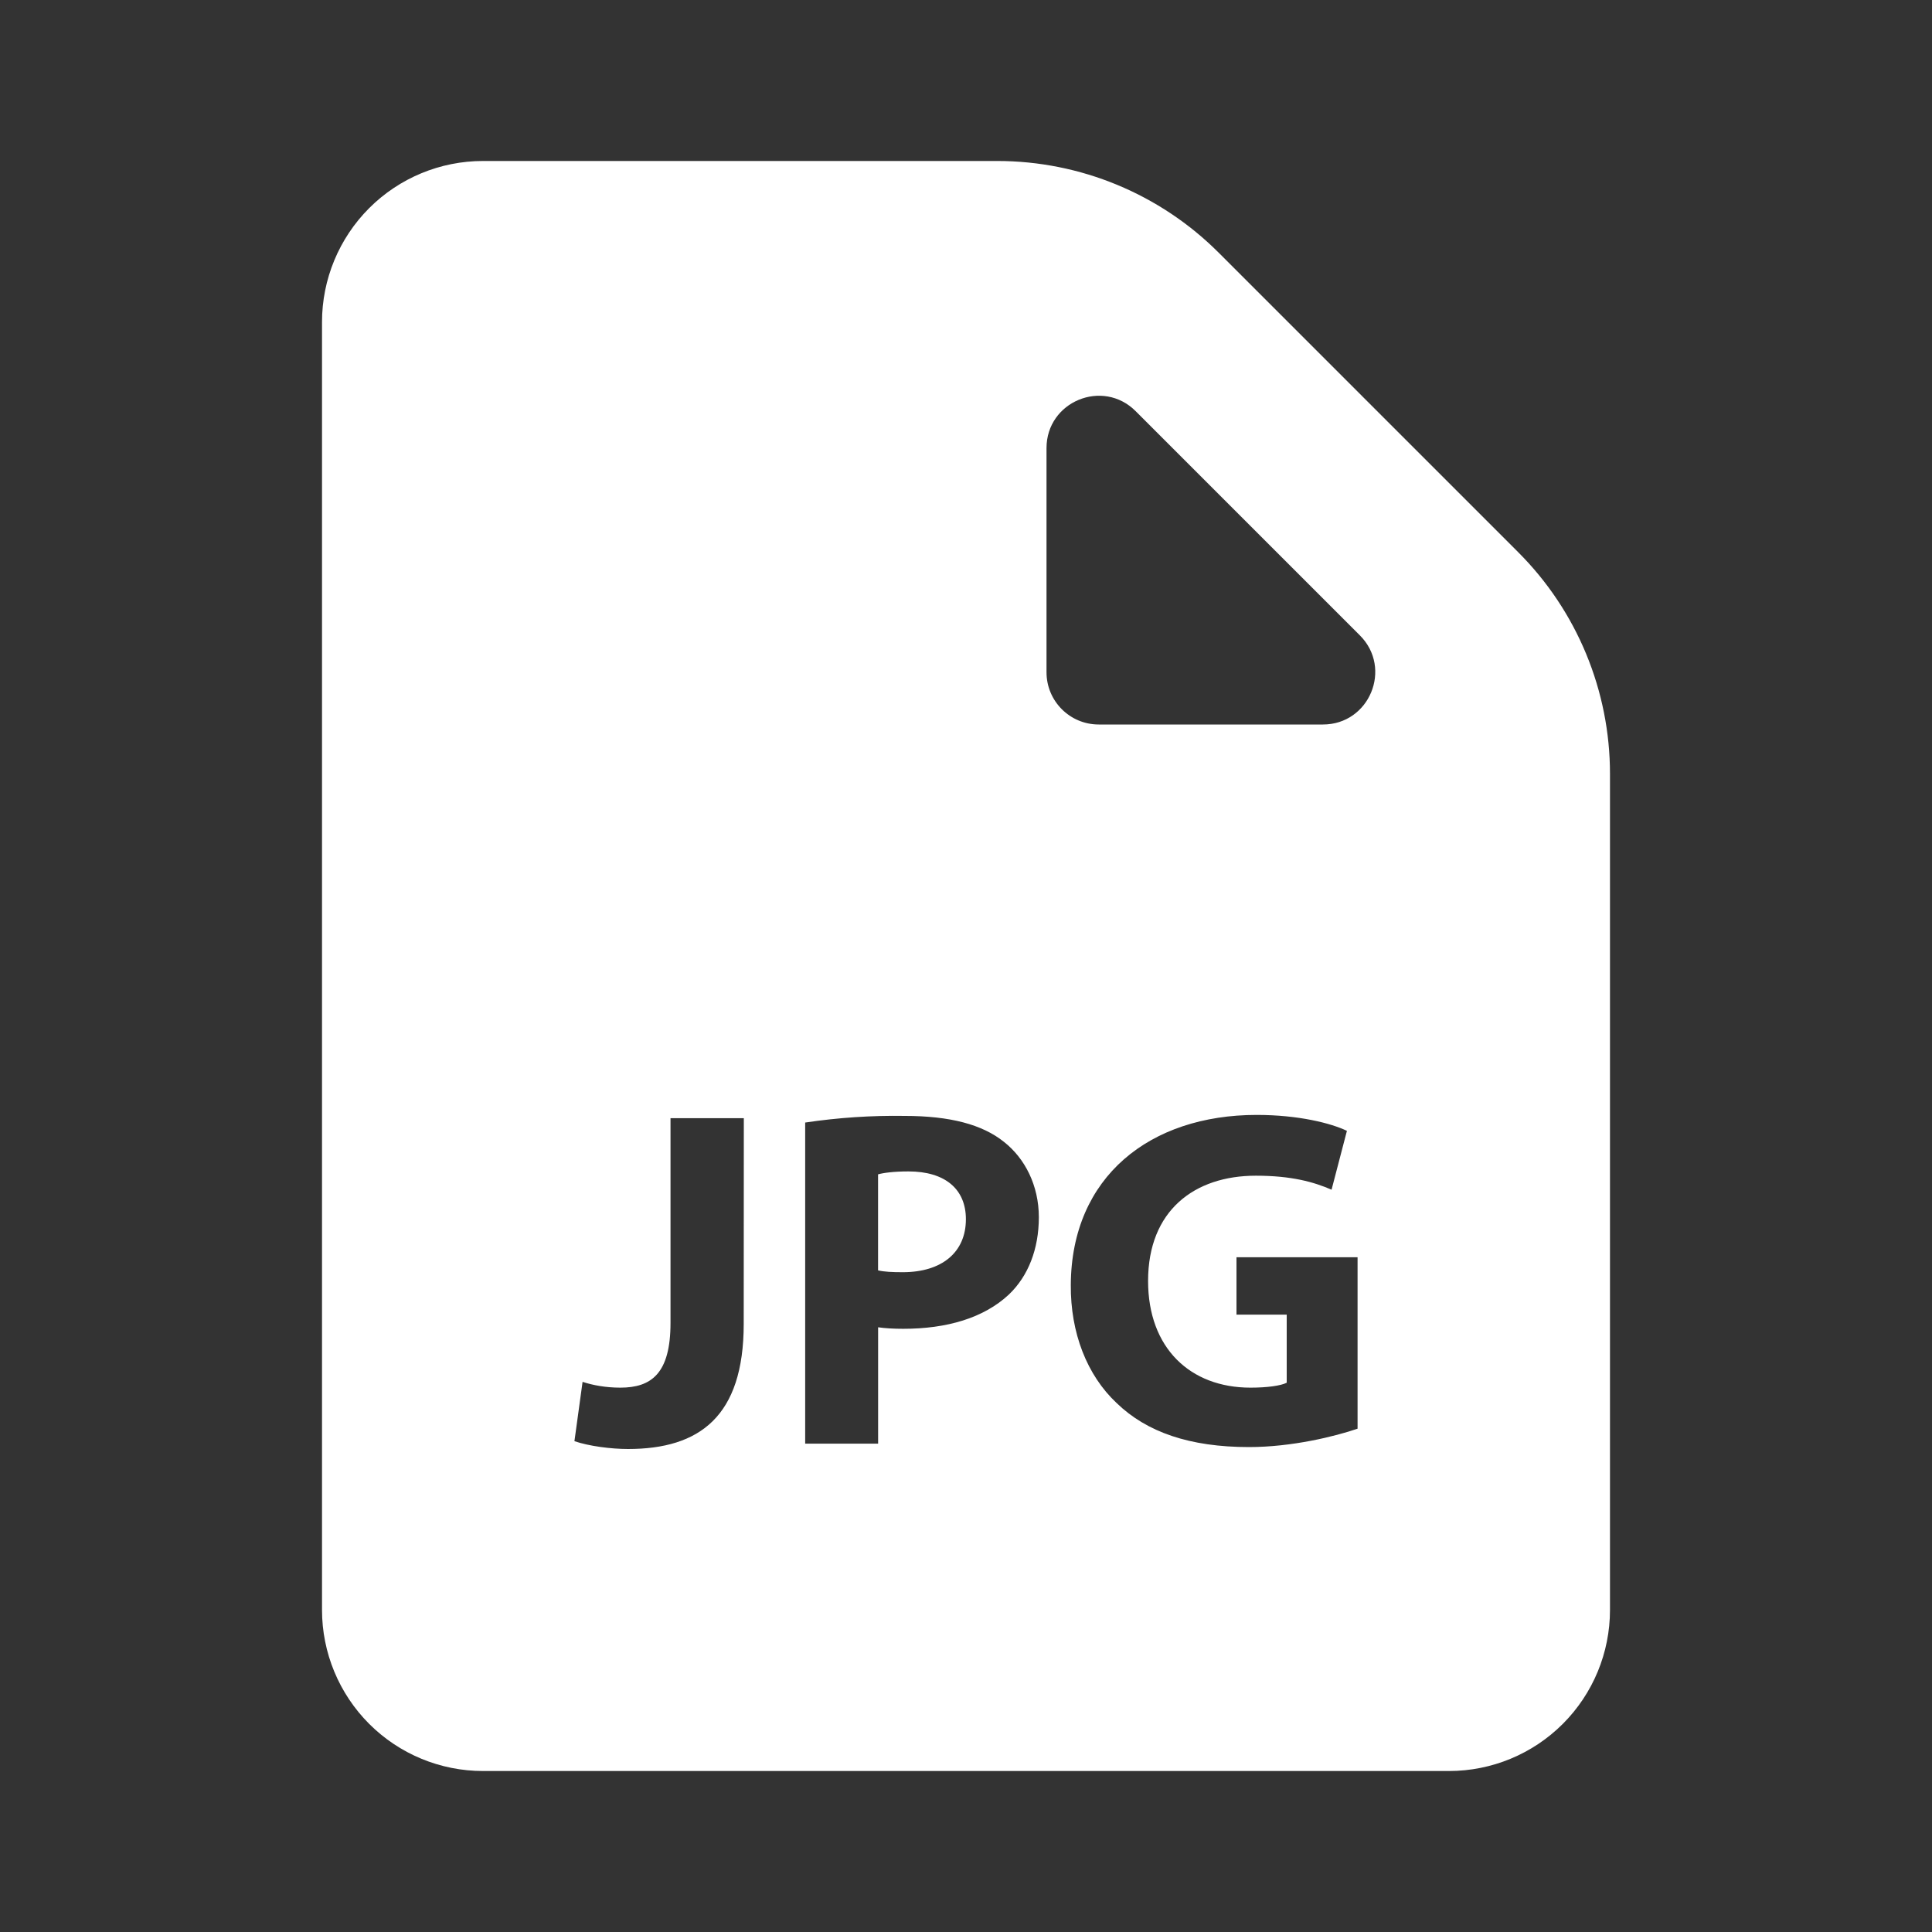 <svg width="37" height="37" viewBox="0 0 37 37" fill="none" xmlns="http://www.w3.org/2000/svg">
<rect x="0" y="0" width="37" height="37" fill="#333333" stroke="none"/>
<path d="M23.341 4.841C22.216 3.715 20.689 3.083 19.098 3.083H9.25C8.432 3.083 7.648 3.408 7.07 3.986C6.492 4.565 6.167 5.349 6.167 6.167V30.833C6.167 31.651 6.492 32.435 7.07 33.014C7.648 33.592 8.432 33.917 9.25 33.917H27.75C28.568 33.917 29.352 33.592 29.93 33.014C30.509 32.435 30.833 31.651 30.833 30.833V14.819C30.833 13.227 30.201 11.701 29.076 10.576L23.341 4.841ZM14.243 25.354C14.243 27.13 13.394 27.75 12.027 27.75C11.703 27.75 11.277 27.695 11.001 27.6L11.157 26.464C11.353 26.529 11.603 26.575 11.88 26.575C12.472 26.575 12.841 26.307 12.841 25.336V21.415H14.245L14.243 25.354ZM19.322 24.791C18.839 25.243 18.13 25.448 17.298 25.448C17.113 25.448 16.946 25.438 16.817 25.419V27.647H15.42V21.498C16.05 21.404 16.688 21.361 17.325 21.371C18.193 21.371 18.813 21.535 19.228 21.869C19.627 22.183 19.895 22.701 19.895 23.311C19.895 23.922 19.69 24.44 19.322 24.791ZM25.999 27.361C25.567 27.509 24.742 27.713 23.919 27.713C22.783 27.713 21.96 27.426 21.386 26.871C20.814 26.335 20.5 25.522 20.507 24.607C20.518 22.535 22.023 21.352 24.067 21.352C24.87 21.352 25.491 21.511 25.795 21.657L25.501 22.784C25.159 22.636 24.735 22.516 24.05 22.516C22.877 22.516 21.987 23.182 21.987 24.532C21.987 25.817 22.794 26.575 23.947 26.575C24.272 26.575 24.529 26.538 24.642 26.481V25.177H23.68V24.078H25.999V27.361ZM21.583 13.875H21.042C20.489 13.875 20.042 13.427 20.042 12.875V8.581C20.042 7.69 21.119 7.244 21.749 7.874L26.043 12.168C26.673 12.798 26.227 13.875 25.336 13.875H21.583Z" fill="white"/>
<path d="M17.398 22.434C17.111 22.434 16.917 22.462 16.816 22.49V24.329C16.935 24.357 17.085 24.364 17.29 24.364C18.036 24.364 18.498 23.985 18.498 23.349C18.498 22.775 18.102 22.434 17.398 22.434Z" fill="white"/>
</svg>

